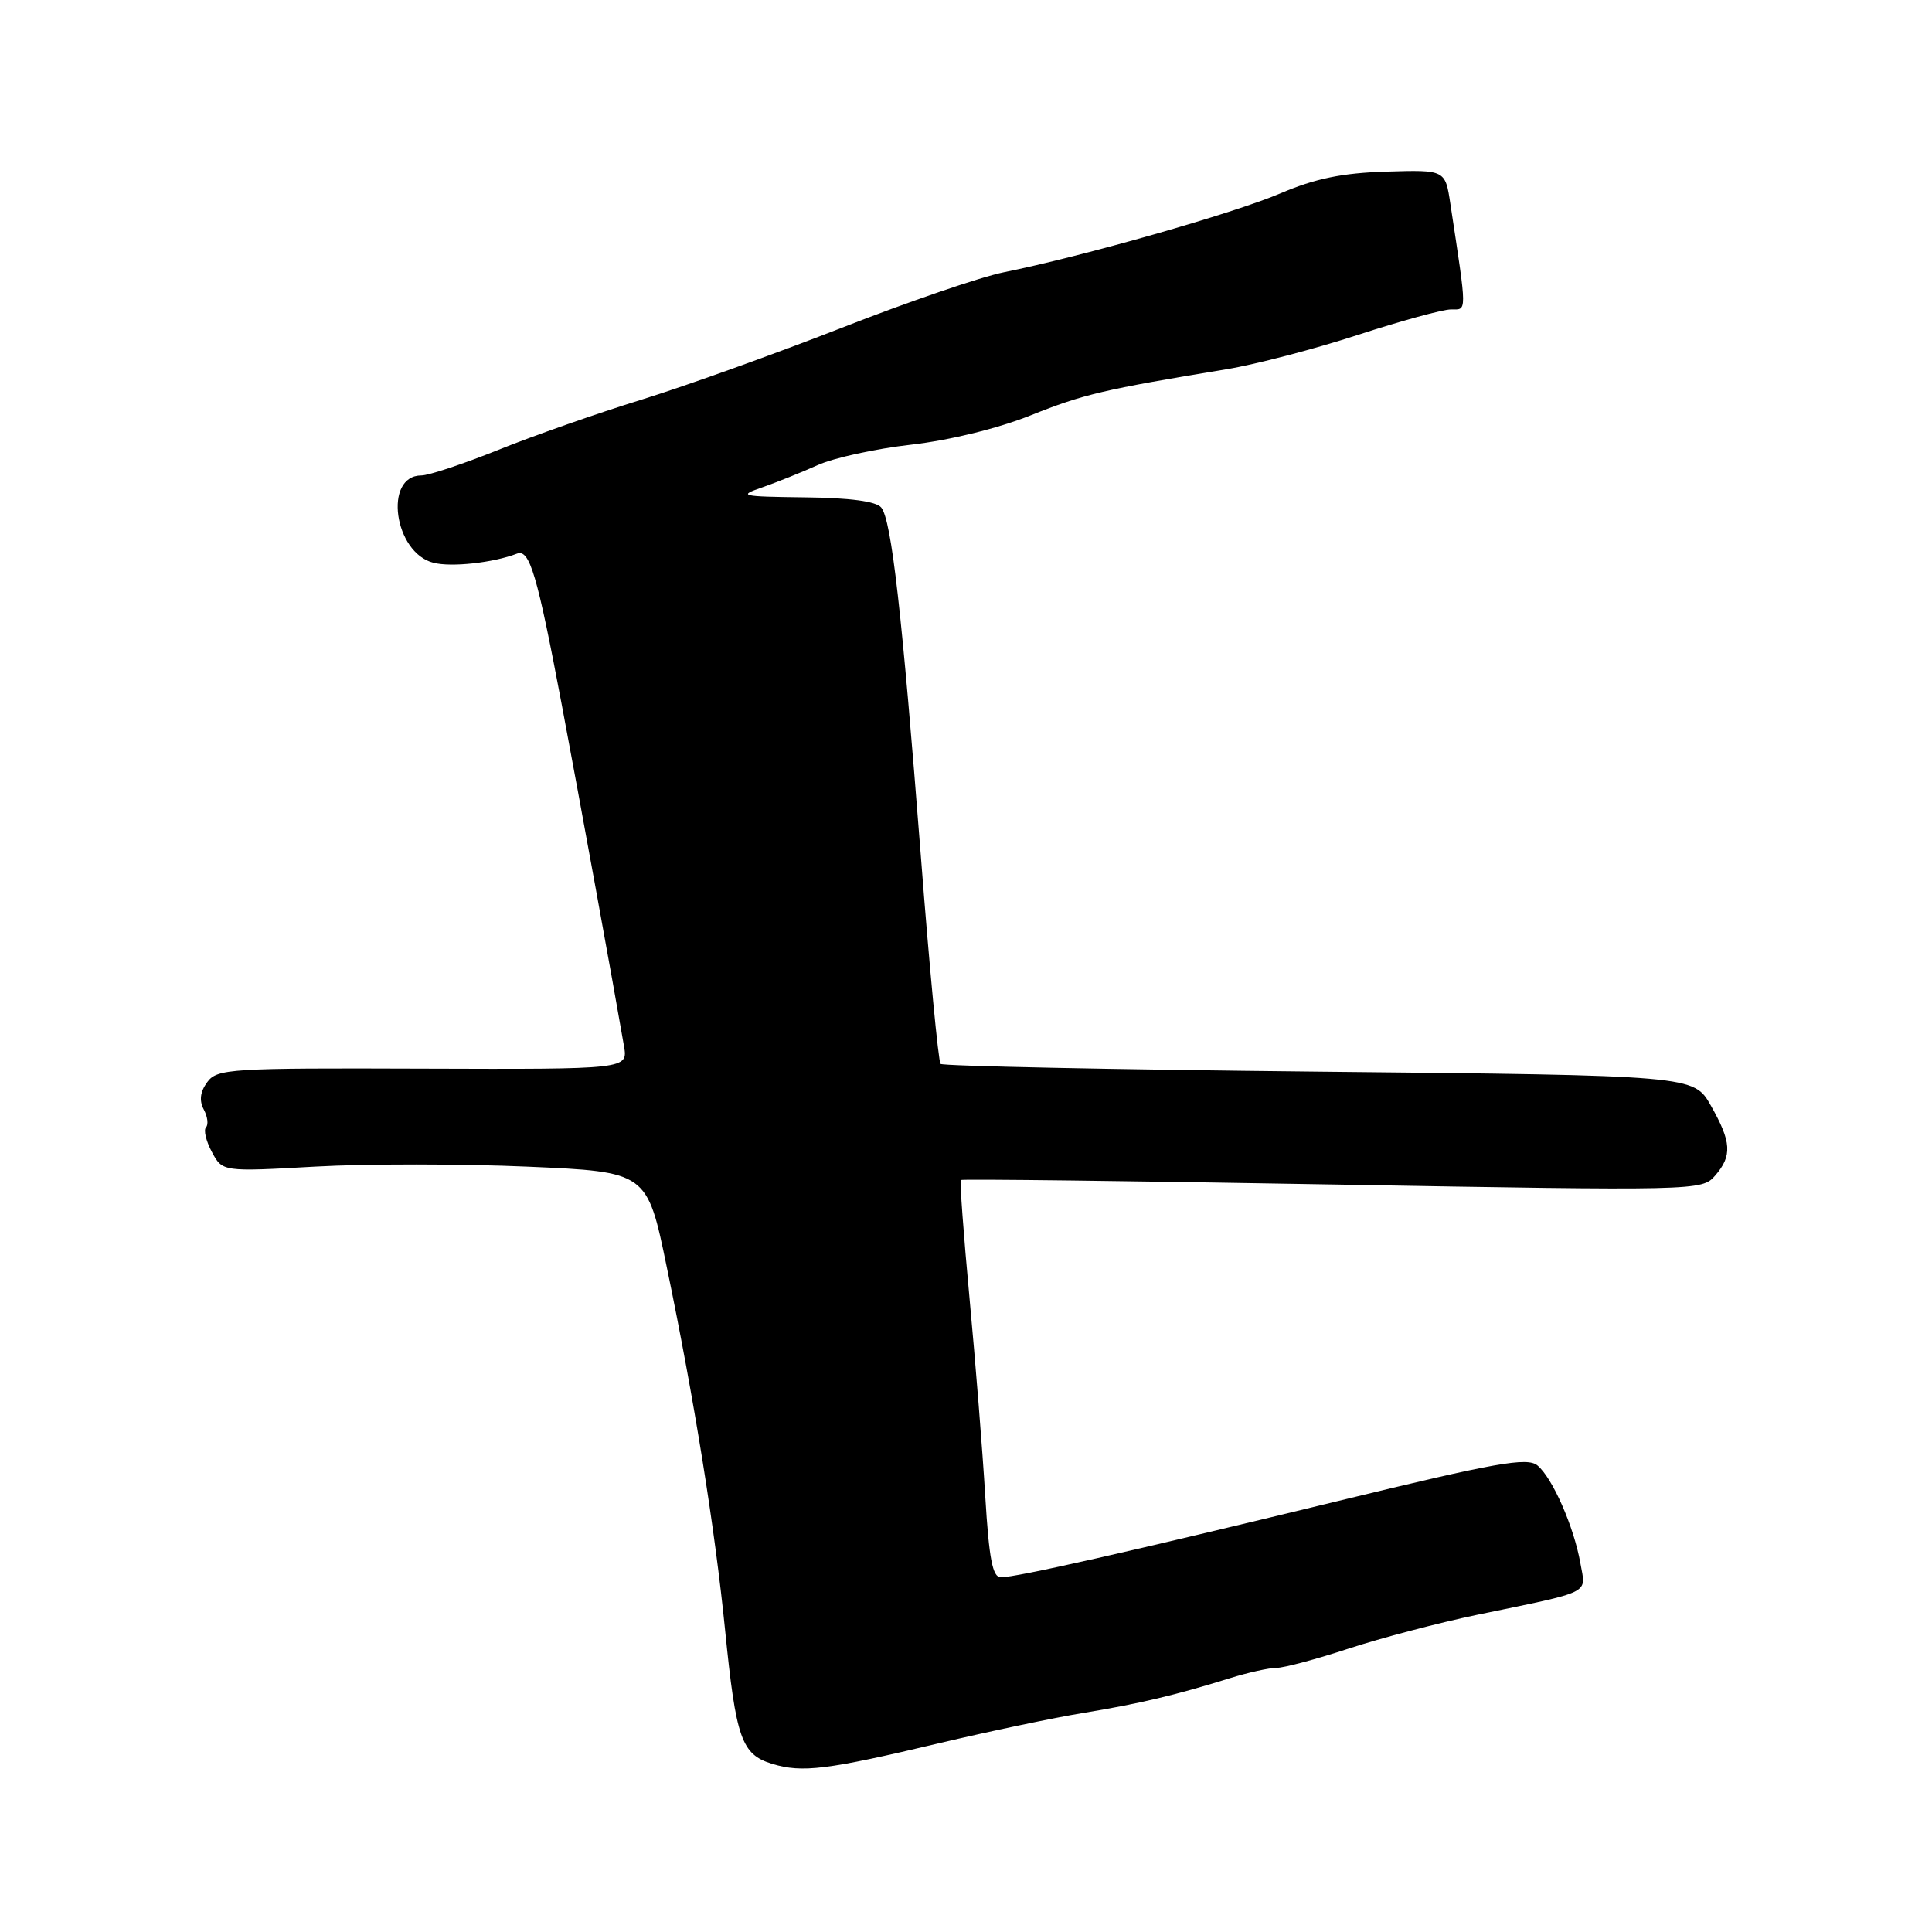 <?xml version="1.0" encoding="UTF-8" standalone="no"?>
<!DOCTYPE svg PUBLIC "-//W3C//DTD SVG 1.1//EN" "http://www.w3.org/Graphics/SVG/1.1/DTD/svg11.dtd" >
<svg xmlns="http://www.w3.org/2000/svg" xmlns:xlink="http://www.w3.org/1999/xlink" version="1.1" viewBox="0 0 256 256">
 <g >
 <path fill="currentColor"
d=" M 124.50 230.97 C 131.10 229.41 139.65 227.61 143.50 226.98 C 150.93 225.76 155.75 224.62 162.93 222.38 C 165.36 221.62 168.16 221.00 169.15 221.00 C 170.13 221.00 174.44 219.85 178.72 218.44 C 183.00 217.04 190.63 215.03 195.67 213.98 C 211.21 210.76 210.14 211.29 209.41 207.14 C 208.56 202.31 205.71 195.82 203.72 194.18 C 202.37 193.06 198.26 193.79 177.31 198.89 C 149.34 205.69 134.69 209.00 132.61 209.00 C 131.52 209.00 131.05 206.55 130.55 198.25 C 130.20 192.34 129.26 180.55 128.47 172.07 C 127.68 163.58 127.16 156.51 127.31 156.36 C 127.45 156.21 149.61 156.48 176.54 156.95 C 224.90 157.79 225.52 157.78 227.25 155.79 C 229.55 153.15 229.44 151.33 226.70 146.50 C 224.44 142.50 224.44 142.50 174.80 142.00 C 147.50 141.72 124.93 141.26 124.63 140.97 C 124.34 140.68 123.16 128.30 122.02 113.47 C 119.51 81.08 118.13 68.92 116.77 67.25 C 116.11 66.43 112.61 65.96 106.63 65.90 C 98.15 65.80 97.75 65.70 101.00 64.58 C 102.92 63.91 106.23 62.58 108.35 61.63 C 110.47 60.67 116.05 59.45 120.76 58.92 C 125.87 58.33 132.24 56.77 136.61 55.02 C 143.56 52.24 146.19 51.62 162.50 48.93 C 166.35 48.30 174.18 46.25 179.89 44.39 C 185.60 42.53 191.17 41.00 192.27 41.00 C 194.41 41.00 194.42 41.76 192.18 27.00 C 191.50 22.50 191.50 22.50 183.67 22.74 C 177.83 22.92 174.27 23.66 169.67 25.62 C 163.52 28.25 143.43 33.98 133.00 36.08 C 129.97 36.69 120.30 40.00 111.50 43.45 C 102.70 46.89 90.78 51.17 85.00 52.96 C 79.22 54.74 70.70 57.73 66.06 59.60 C 61.41 61.47 56.81 63.00 55.84 63.00 C 50.78 63.00 52.20 73.26 57.44 74.57 C 59.83 75.18 65.35 74.57 68.50 73.36 C 70.18 72.72 71.17 76.07 74.46 93.50 C 76.72 105.46 81.42 131.24 82.68 138.60 C 83.21 141.69 83.21 141.69 56.03 141.60 C 30.47 141.51 28.76 141.61 27.46 143.39 C 26.52 144.67 26.38 145.83 27.00 147.01 C 27.51 147.96 27.64 149.02 27.30 149.37 C 26.95 149.72 27.30 151.19 28.07 152.63 C 29.48 155.27 29.48 155.27 41.81 154.58 C 48.59 154.20 61.25 154.21 69.94 154.59 C 85.75 155.28 85.75 155.28 88.35 167.89 C 92.01 185.54 94.73 202.53 96.08 216.00 C 97.52 230.39 98.25 232.48 102.32 233.72 C 106.30 234.93 109.52 234.53 124.50 230.97 Z "/>
</g>
</svg>